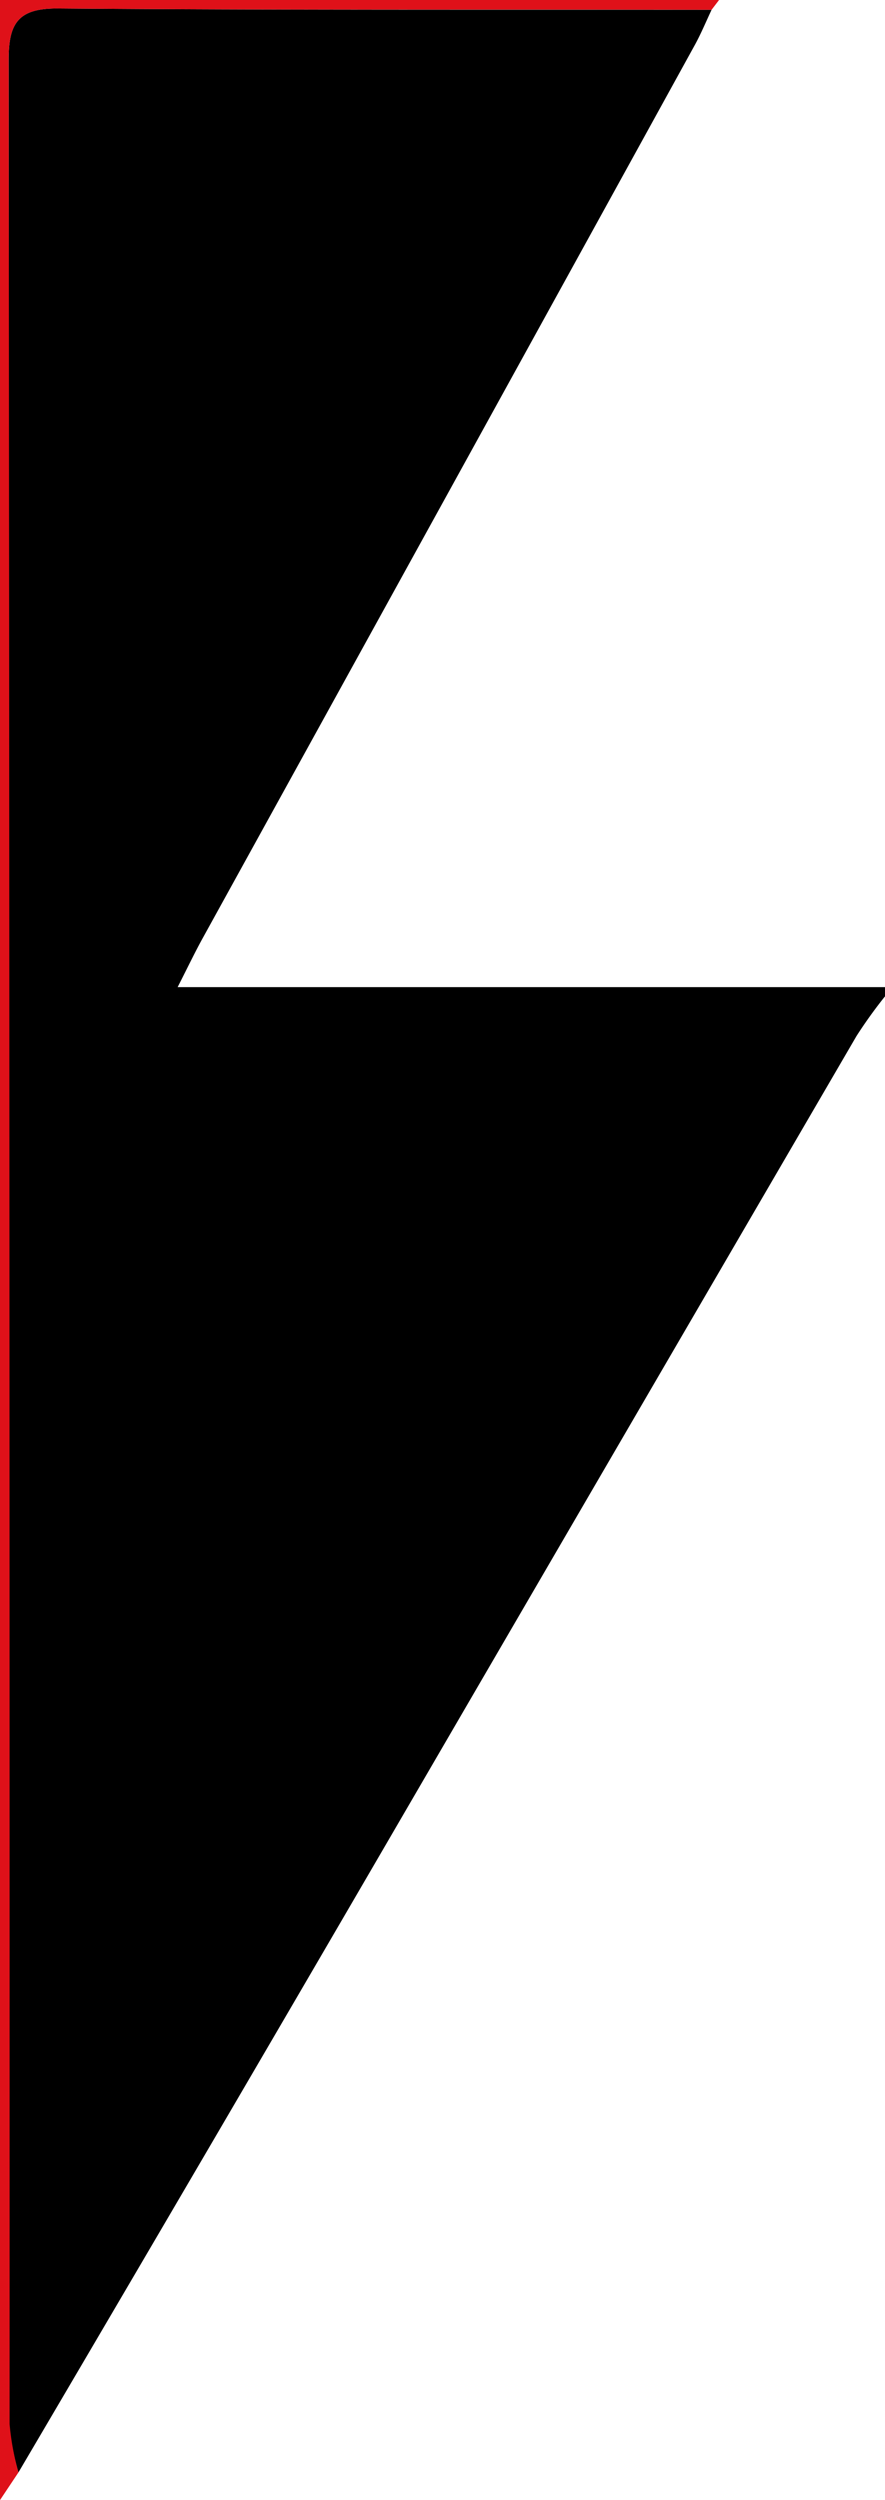 <svg data-animation="dl-fade-in-left" data-delay="500ms" data-duration="1500ms" xmlns="http://www.w3.org/2000/svg" viewBox="0 0 96 271" style="animation-delay: 500ms; animation-duration: 1500ms;"><defs></defs><g><g><path fill="currentColor" d="M96,107v1a51.26,51.26,0,0,0-3.09,4.3Q67.44,156,42,199.7,22.09,233.89,2,268a28.61,28.61,0,0,1-1-5.26Q1,134.62.94,6.48C.93,2.49,2,.89,6.26.92c23.64.18,47.29.12,70.93.14-.63,1.34-1.2,2.72-1.92,4Q48.65,53.38,22,101.67c-.84,1.52-1.59,3.09-2.73,5.33Z"></path><path fill="#df1119" d="M78,0l-.81,1.06C53.55,1,29.9,1.1,6.26.92,2,.89.93,2.49.94,6.48q.12,128.13.1,256.27A28.61,28.61,0,0,0,2,268l-2,3V0Z"></path></g></g></svg>